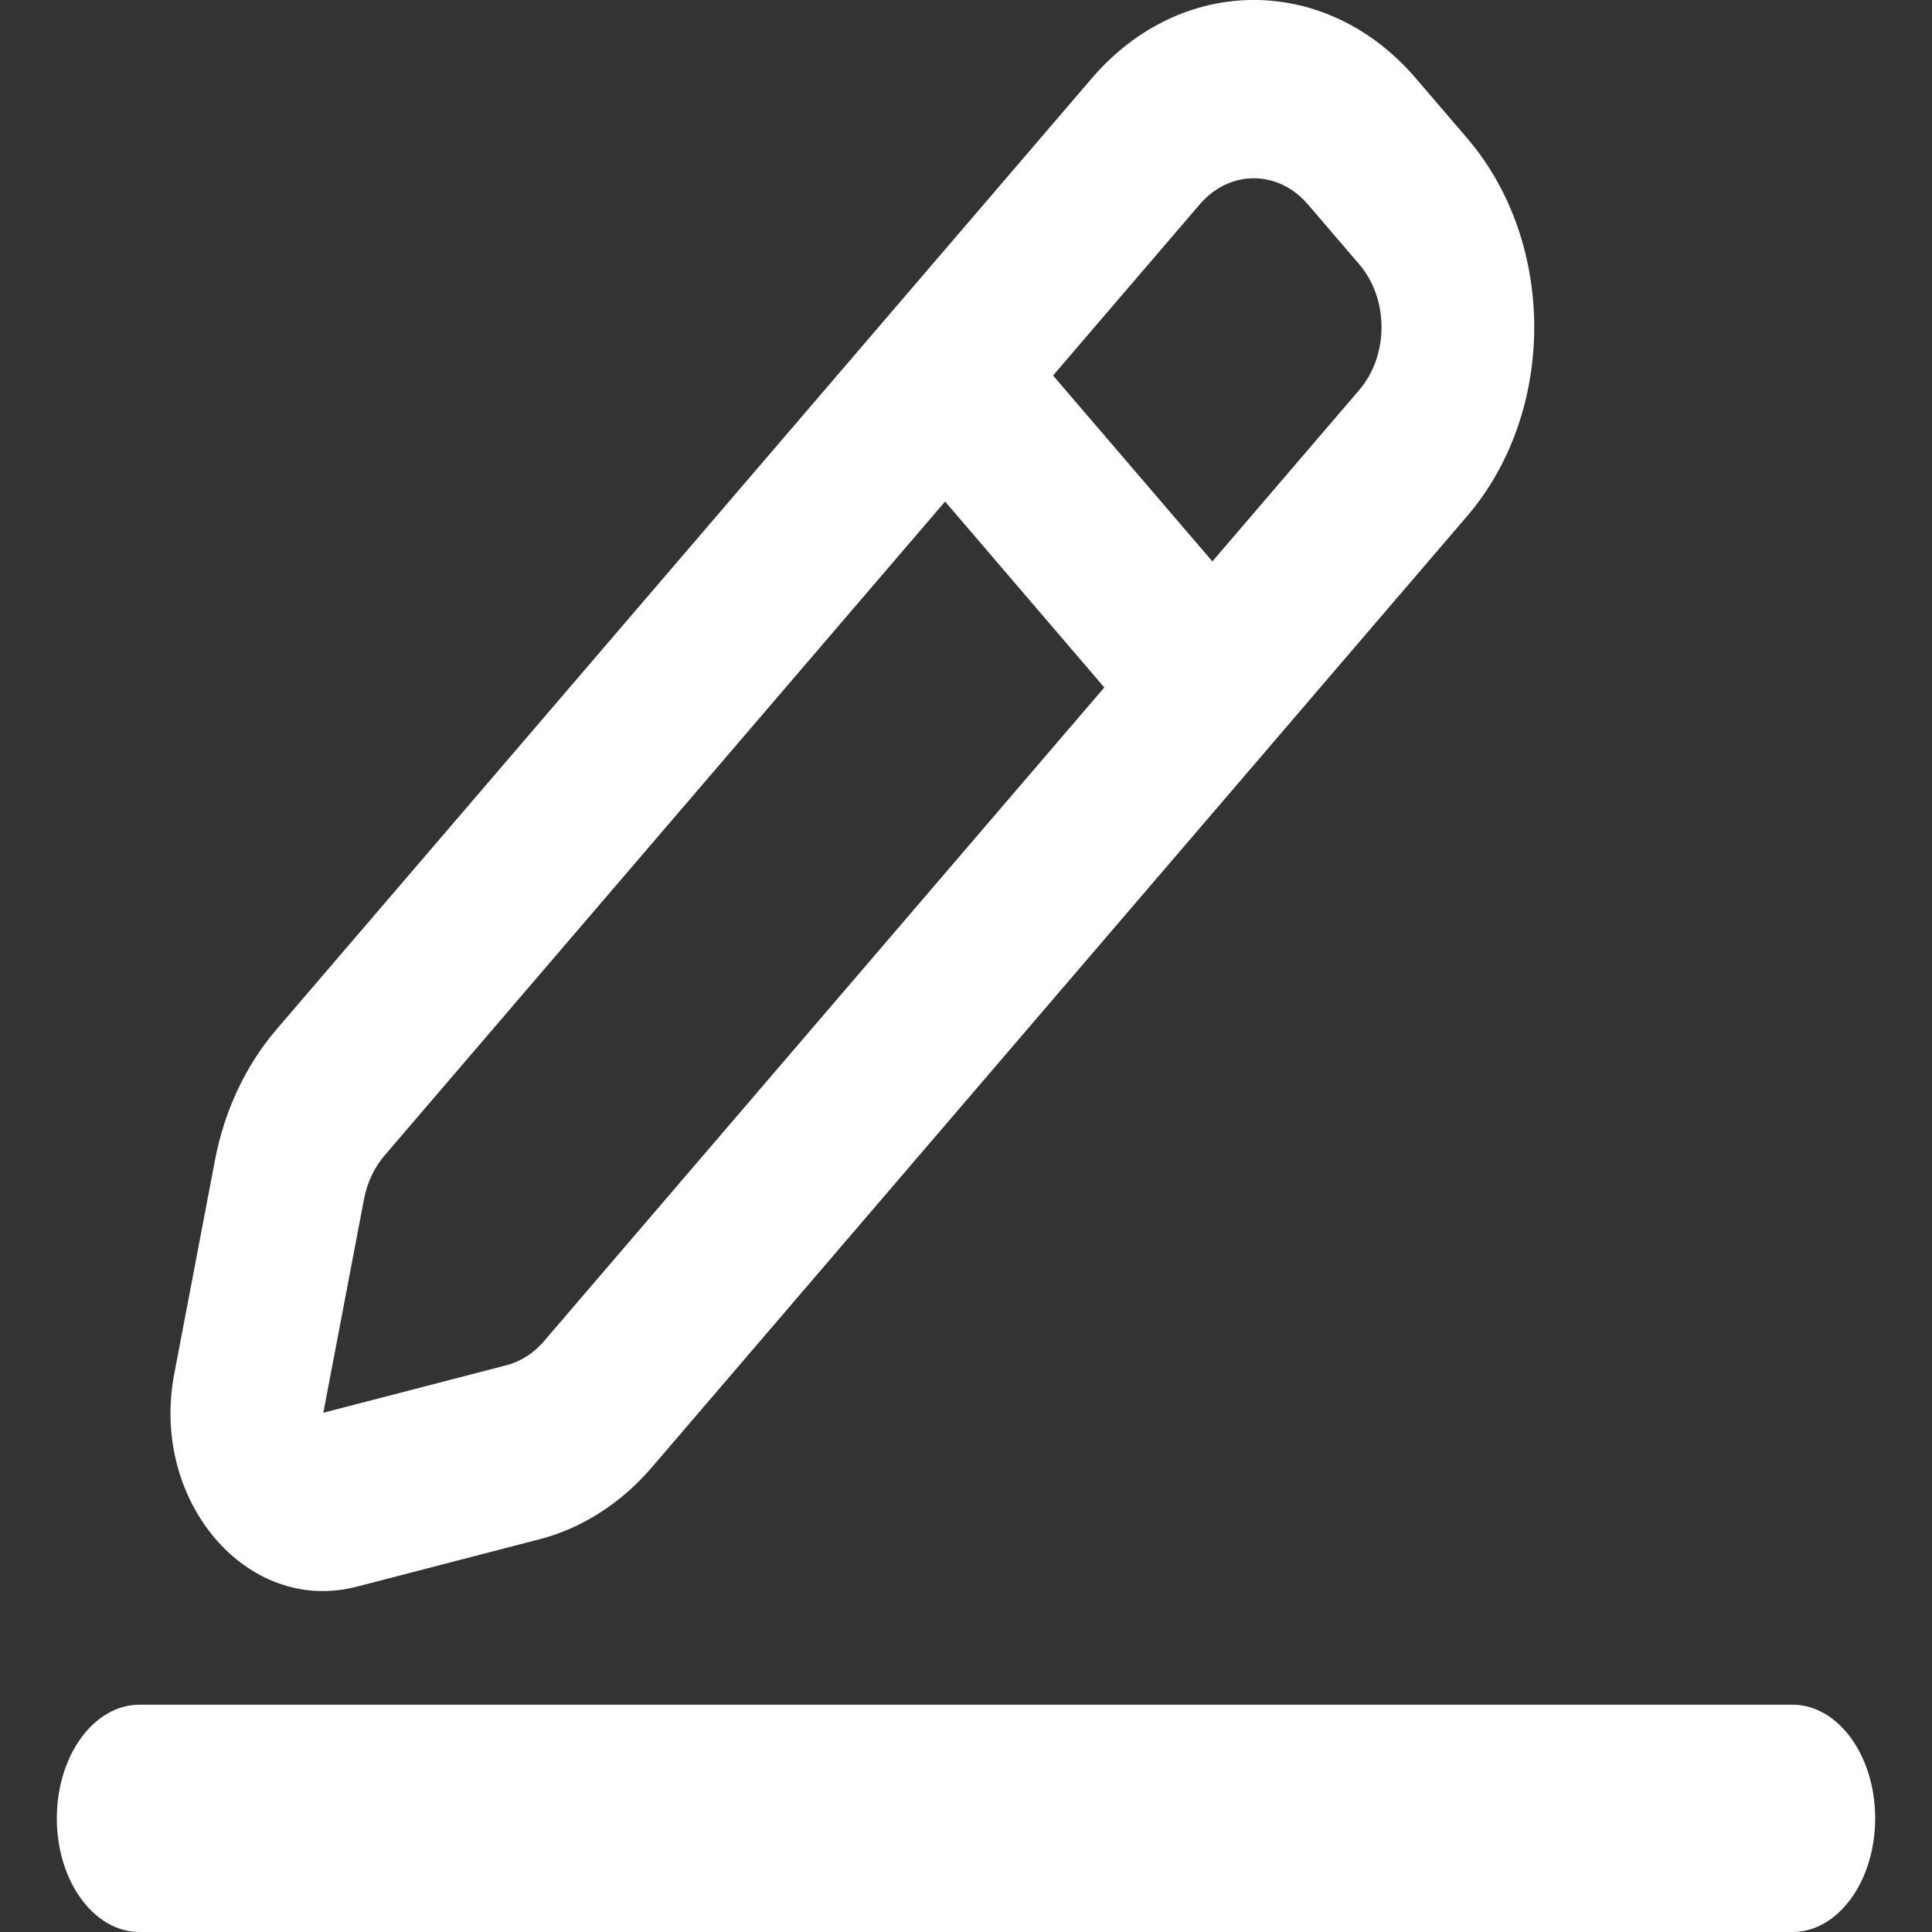 <svg xmlns="http://www.w3.org/2000/svg" width="17" height="17" viewBox="0 0 17 17" fill="none">
  <rect x="0" y="0" width="17" height="17" fill="#333333" stroke="none"/>
  <path d="M0.5 16C0.5 15.448 0.826 15 1.227 15H15.773C16.174 15 16.5 15.448 16.5 16C16.5 16.552 16.174 17 15.773 17H1.227C0.826 17 0.5 16.552 0.5 16Z" fill="#fff"/>
  <path fill-rule="evenodd" clip-rule="evenodd" d="M12.458 0.689C11.671 -0.23 10.394 -0.23 9.607 0.689L2.433 9.058C2.162 9.374 1.974 9.774 1.891 10.211L1.533 12.091C1.32 13.211 2.176 14.21 3.137 13.962L4.748 13.544C5.122 13.447 5.465 13.227 5.736 12.911L12.909 4.542C13.697 3.623 13.697 2.134 12.909 1.215L12.458 0.689ZM10.557 1.798C10.82 1.492 11.245 1.492 11.508 1.798L11.959 2.324C12.222 2.63 12.222 3.127 11.959 3.433L10.668 4.94L9.266 3.304L10.557 1.798ZM8.316 4.413L3.384 10.167C3.294 10.272 3.231 10.405 3.203 10.551L2.845 12.431L4.456 12.013C4.581 11.981 4.695 11.908 4.786 11.802L9.717 6.049L8.316 4.413Z" fill="#fff"/>
</svg>